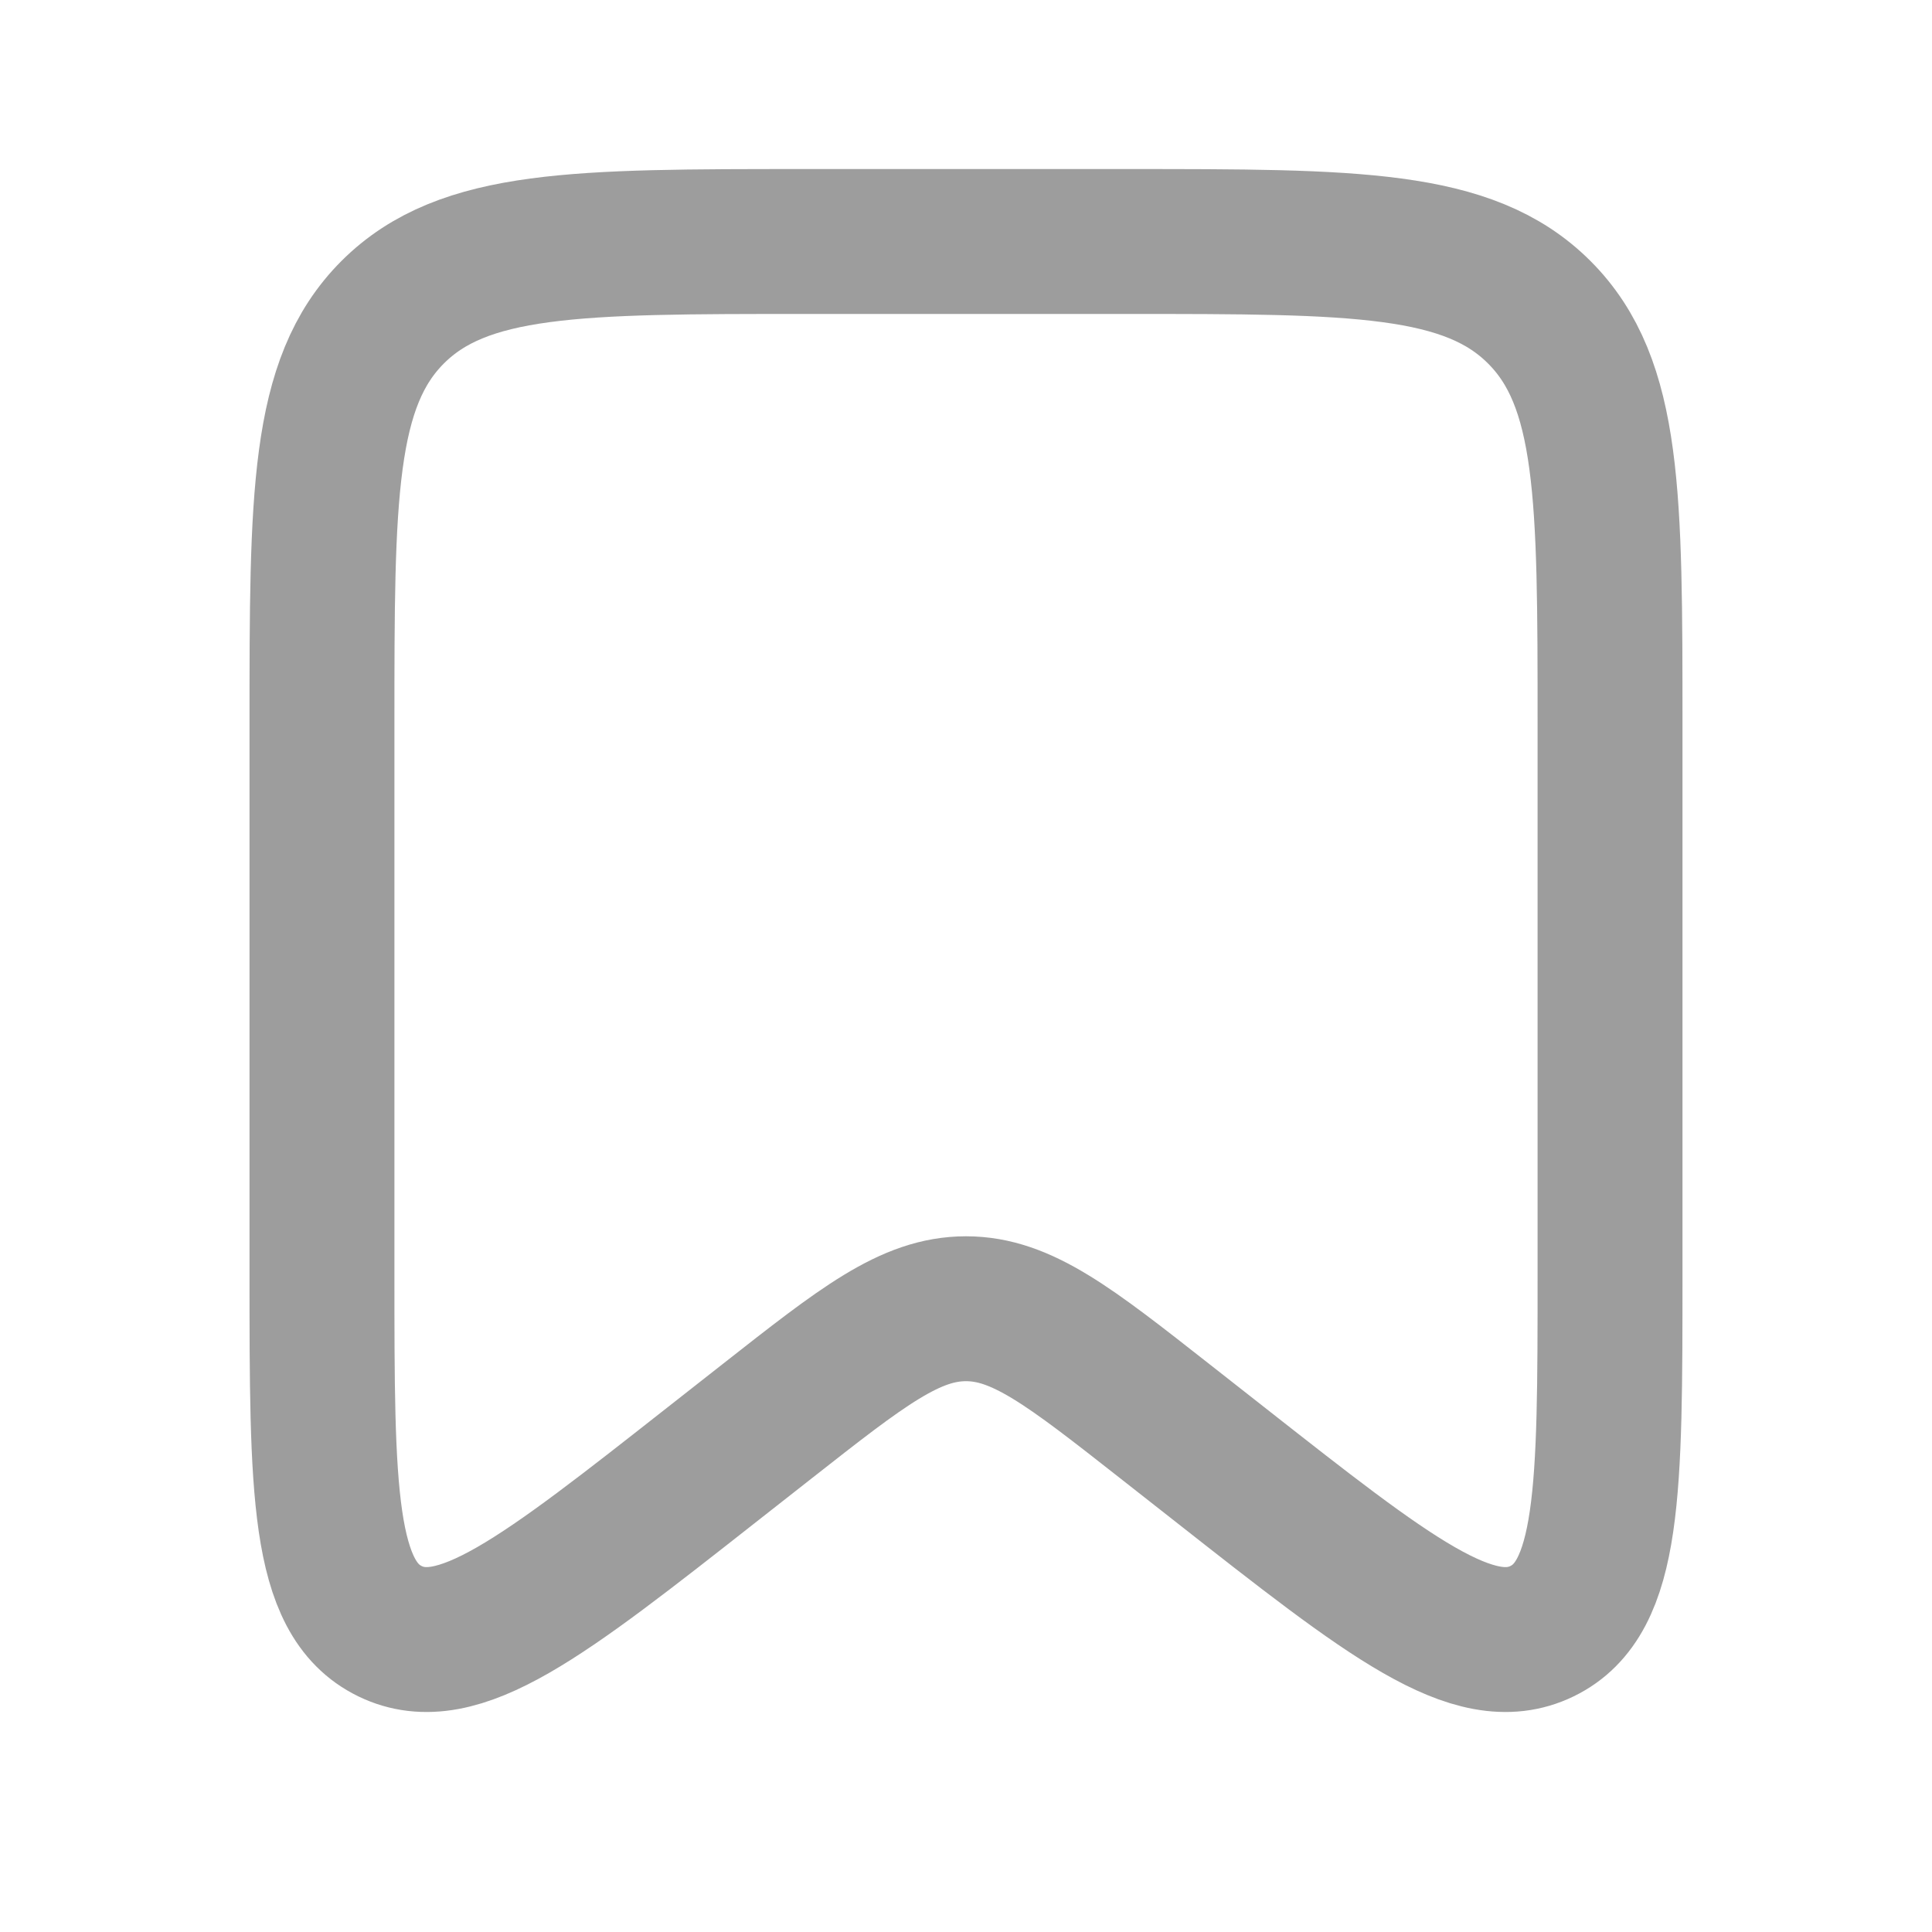 <svg width="20" height="20" viewBox="0 0 20 20" fill="none" xmlns="http://www.w3.org/2000/svg">
<path d="M3.333 7.5C3.333 5.143 3.333 3.964 4.065 3.232C4.798 2.5 5.976 2.5 8.333 2.5H11.667C14.024 2.5 15.202 2.5 15.934 3.232C16.667 3.964 16.667 5.143 16.667 7.5V13.19C16.667 15.426 16.667 16.544 15.963 16.886C15.259 17.228 14.38 16.537 12.622 15.155L12.059 14.713C11.071 13.937 10.576 13.548 10 13.548C9.423 13.548 8.929 13.937 7.941 14.713L7.378 15.155C5.62 16.537 4.74 17.228 4.037 16.886C3.333 16.544 3.333 15.426 3.333 13.19V7.5Z" stroke="#9D9D9D" stroke-width="1.5"/>
</svg>
